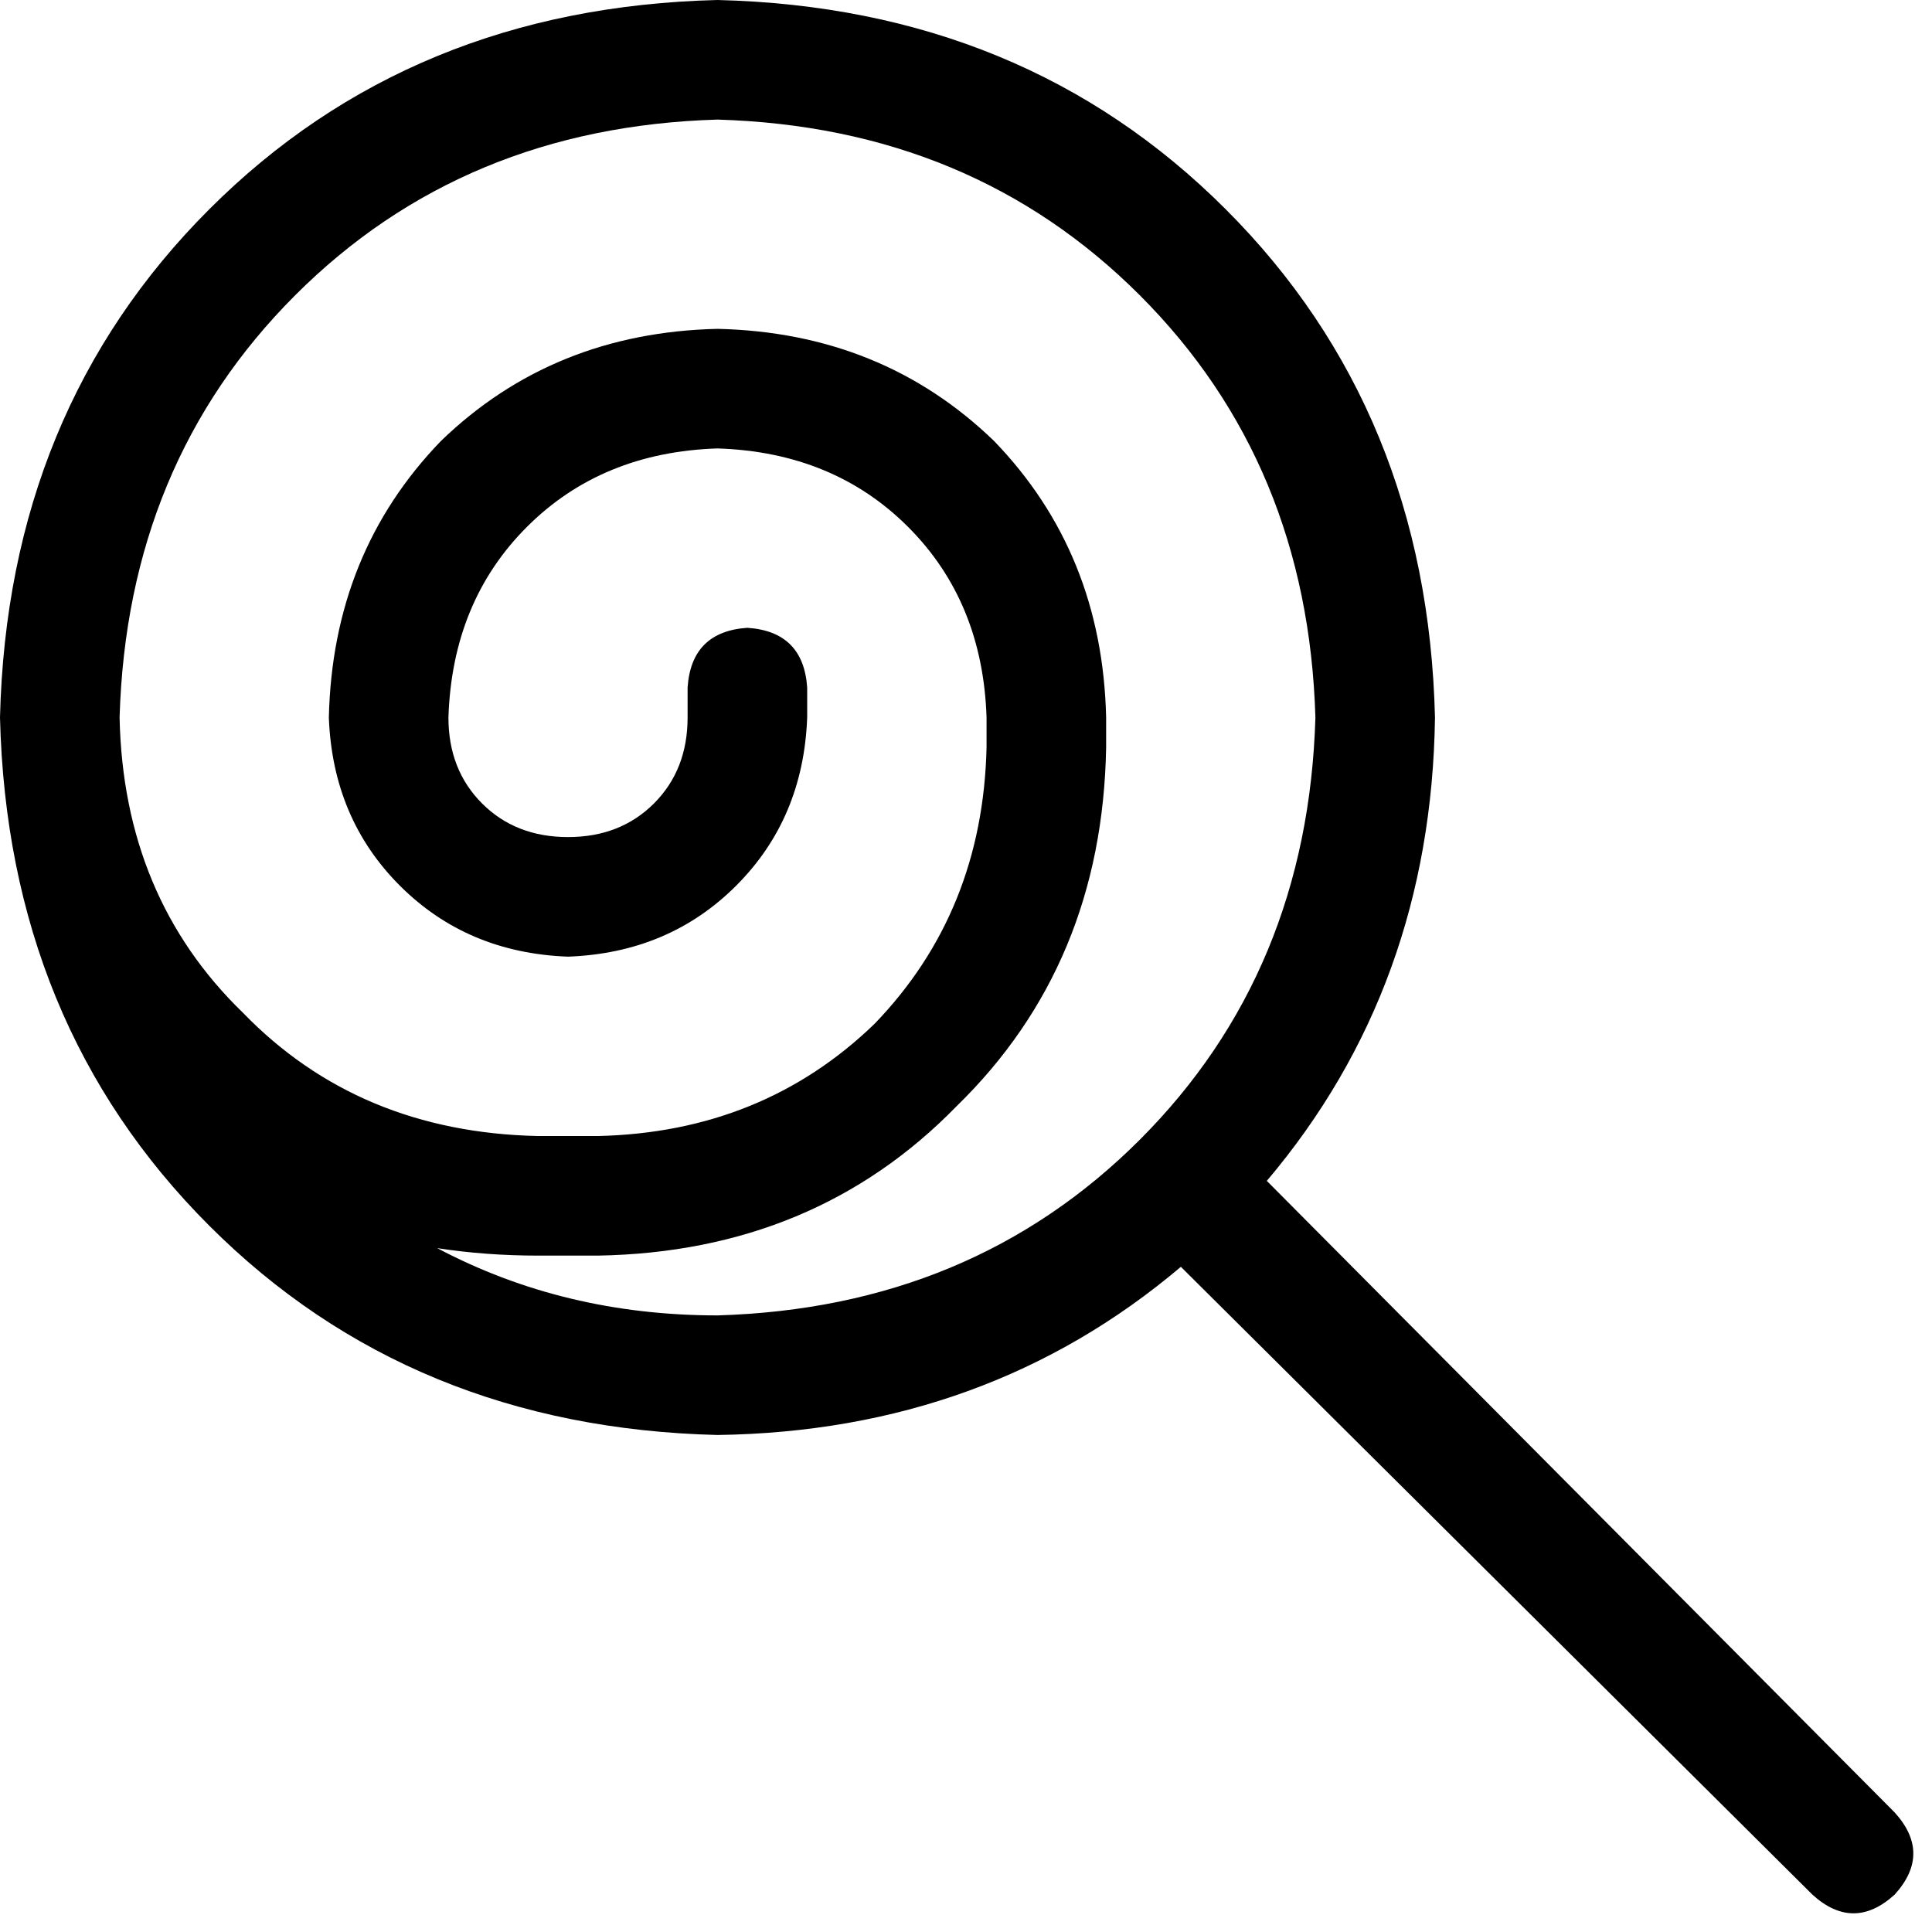 <svg xmlns="http://www.w3.org/2000/svg" viewBox="0 0 512 512">
  <path d="M 190.143 348.596 Q 149.54 348.596 115.868 330.77 Q 128.743 332.75 142.607 332.75 L 158.453 332.75 Q 215.892 331.76 253.524 293.137 Q 292.147 255.505 293.137 198.066 L 293.137 190.143 Q 292.147 146.569 263.427 116.859 Q 233.718 88.139 190.143 87.149 Q 146.569 88.139 116.859 116.859 Q 88.139 146.569 87.149 190.143 Q 88.139 216.882 105.965 234.708 Q 123.791 252.534 150.53 253.524 Q 177.269 252.534 195.095 234.708 Q 212.921 216.882 213.911 190.143 L 213.911 182.22 Q 212.921 167.366 198.066 166.375 Q 183.211 167.366 182.22 182.22 L 182.22 190.143 Q 182.22 204.008 173.308 212.921 Q 164.395 221.834 150.53 221.834 Q 136.665 221.834 127.752 212.921 Q 118.839 204.008 118.839 190.143 Q 119.83 159.443 139.636 139.636 Q 159.443 119.83 190.143 118.839 Q 220.843 119.83 240.65 139.636 Q 260.456 159.443 261.447 190.143 L 261.447 198.066 Q 260.456 241.64 231.737 271.35 Q 202.027 300.07 158.453 301.06 L 142.607 301.06 Q 95.072 300.07 64.371 268.379 Q 32.681 237.679 31.691 190.143 Q 33.671 122.801 78.236 78.236 Q 122.801 33.671 190.143 31.691 Q 257.486 33.671 302.05 78.236 Q 346.615 122.801 348.596 190.143 Q 346.615 257.486 302.05 302.05 Q 257.486 346.615 190.143 348.596 L 190.143 348.596 Z M 0 190.143 Q 1.981 271.35 55.458 324.828 L 55.458 324.828 Q 108.936 378.306 190.143 380.286 Q 261.447 379.296 312.944 335.721 L 480.309 502.097 Q 491.203 512 502.097 502.097 Q 512 491.203 502.097 480.309 L 335.721 312.944 Q 379.296 261.447 380.286 190.143 Q 378.306 108.936 324.828 55.458 Q 271.35 1.981 190.143 0 Q 108.936 1.981 55.458 55.458 Q 1.981 108.936 0 190.143 L 0 190.143 Z" />
</svg>